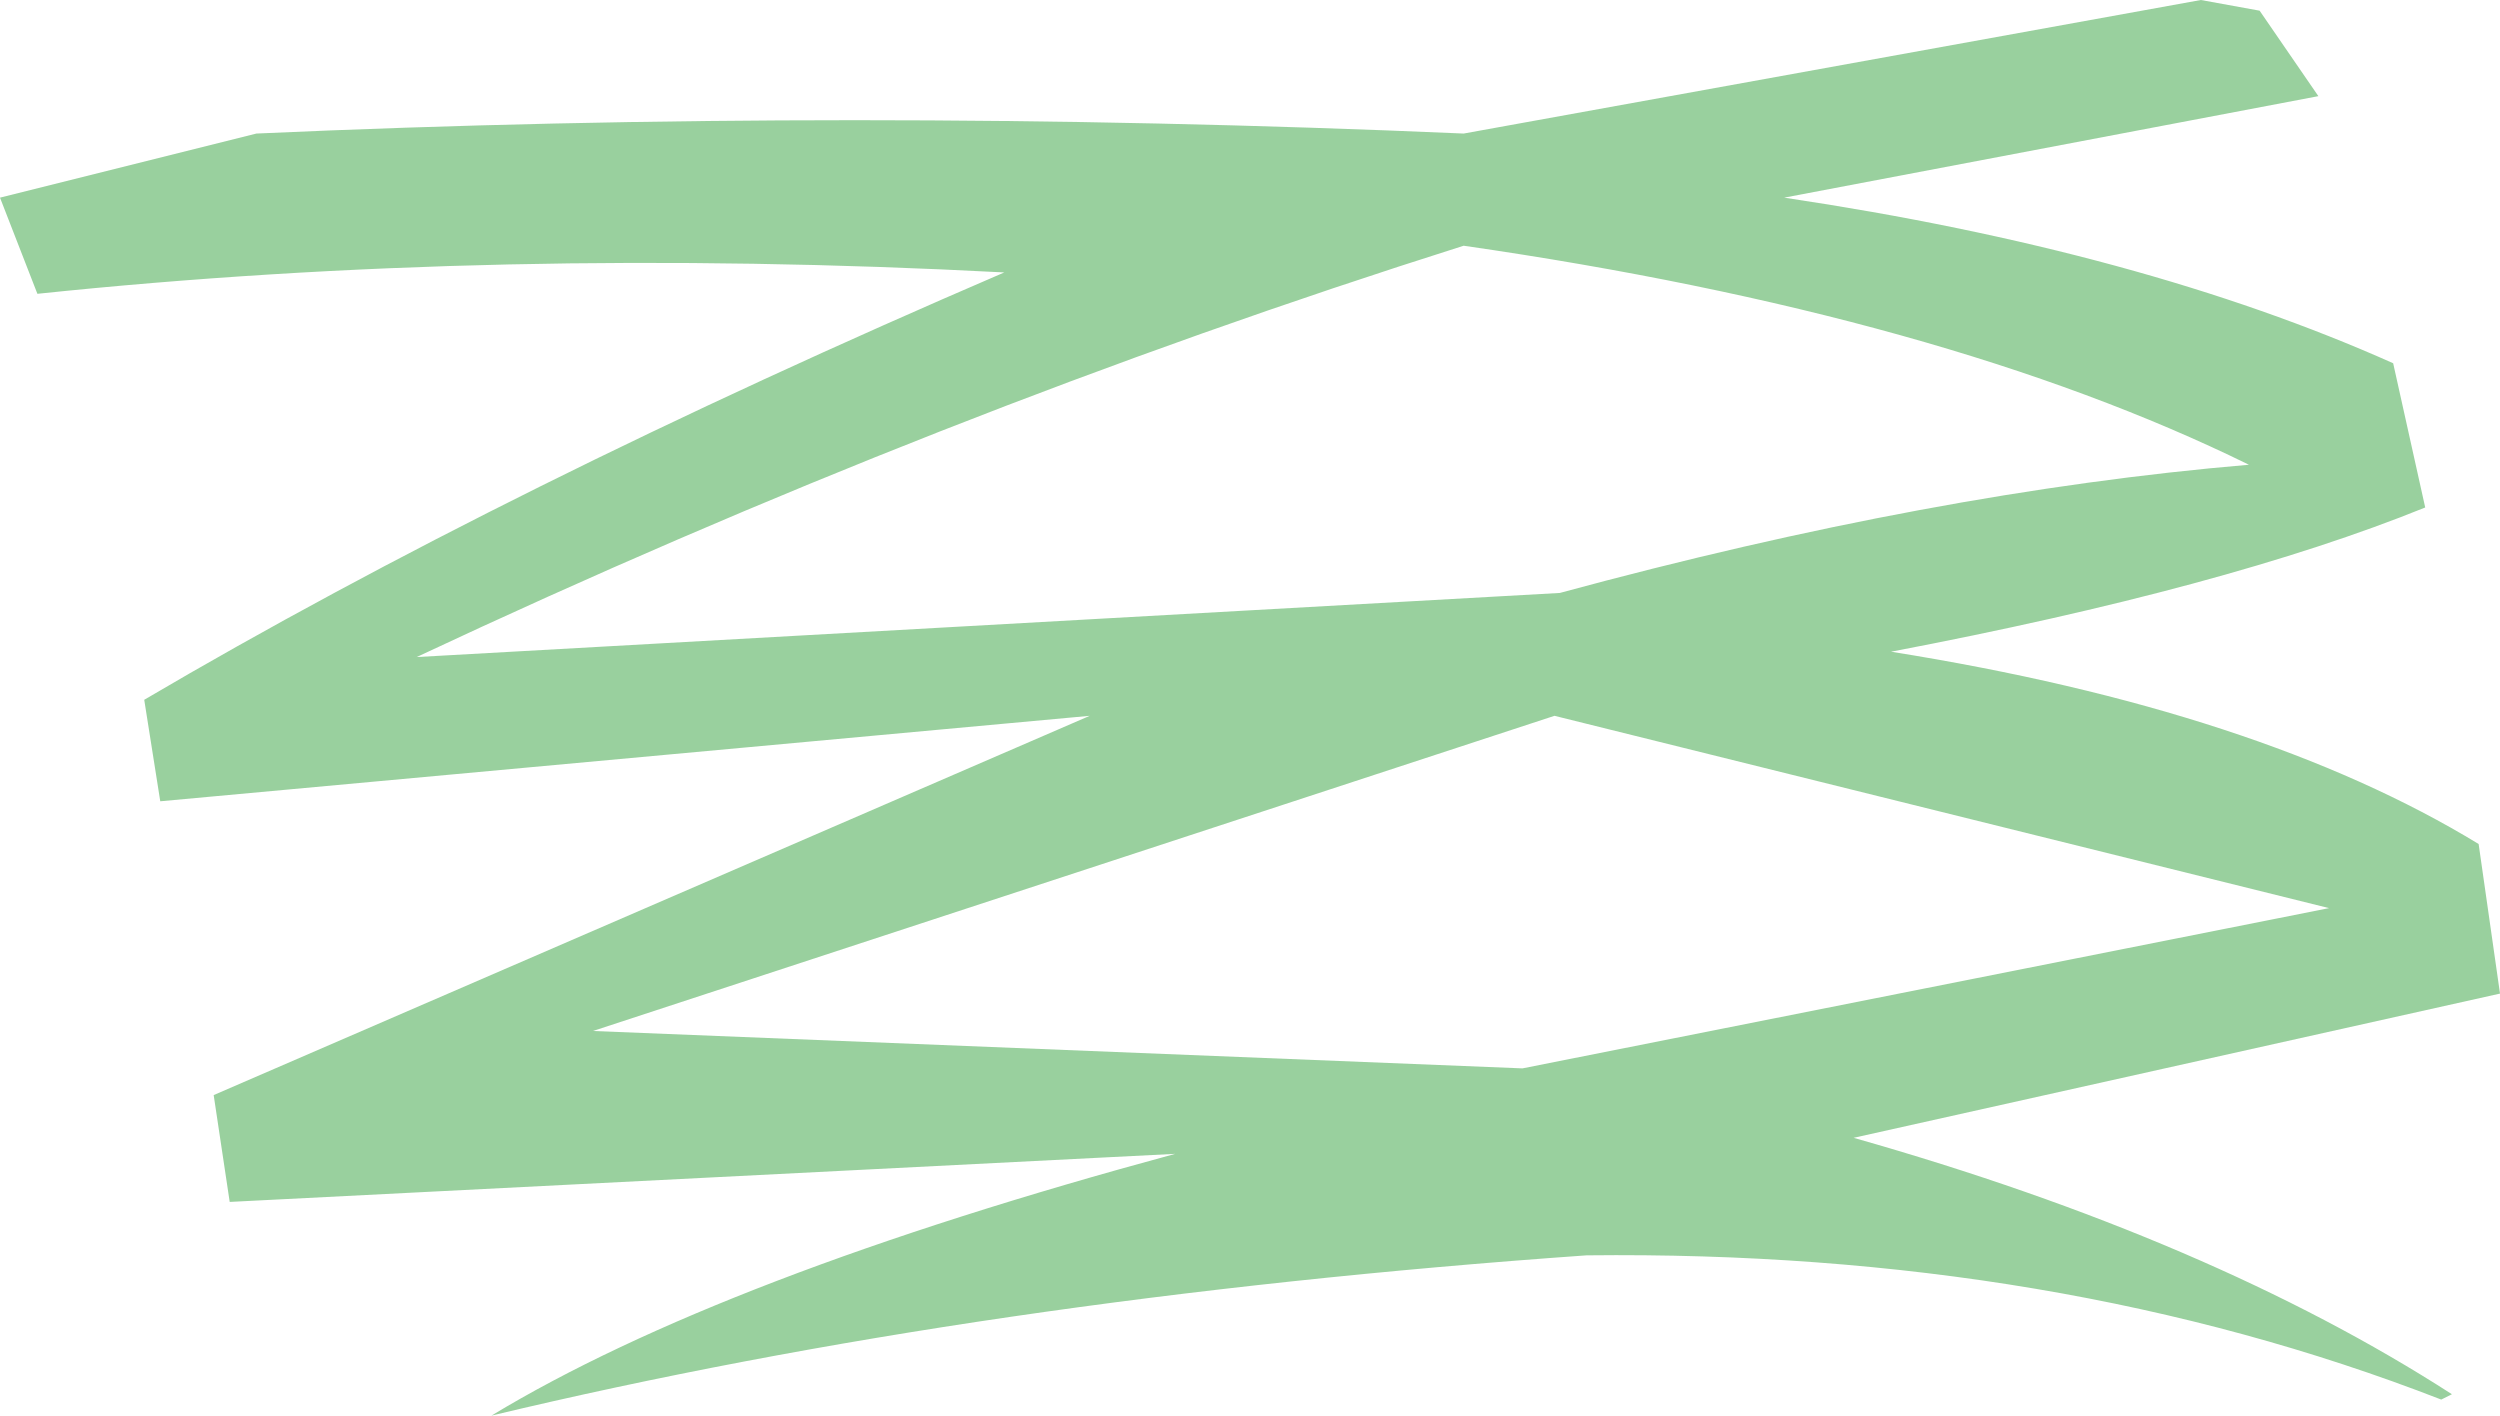 <?xml version="1.0" encoding="UTF-8" standalone="no"?>
<svg xmlns:xlink="http://www.w3.org/1999/xlink" height="13.25px" width="23.4px" xmlns="http://www.w3.org/2000/svg">
  <g transform="matrix(1.0, 0.0, 0.0, 1.0, 11.7, 6.6)">
    <path d="M8.9 -6.6 L9.45 -6.5 10.0 -5.7 5.0 -4.75 Q8.35 -4.25 10.7 -3.2 L11.0 -1.85 Q9.15 -1.1 6.0 -0.5 9.45 0.05 11.5 1.3 L11.7 2.7 5.65 4.05 Q9.0 5.0 11.25 6.45 L11.15 6.5 Q7.55 5.1 3.15 5.15 -2.5 5.55 -7.1 6.65 -4.95 5.35 -0.7 4.2 L-9.55 4.65 -9.7 3.65 -1.5 0.1 -10.2 0.9 -10.35 -0.05 Q-6.95 -2.05 -2.3 -4.05 -7.05 -4.3 -11.35 -3.85 L-11.7 -4.75 -9.3 -5.35 Q-3.75 -5.6 2.0 -5.35 L8.9 -6.6 M-6.15 3.05 L2.55 3.4 10.1 1.9 2.85 0.1 -6.15 3.05 M-7.8 -0.45 L2.9 -1.05 Q6.4 -2.0 9.35 -2.25 6.5 -3.65 2.0 -4.3 -2.9 -2.75 -7.8 -0.45" fill="#99d09e" fill-rule="evenodd" stroke="none"/>
  </g>
</svg>
